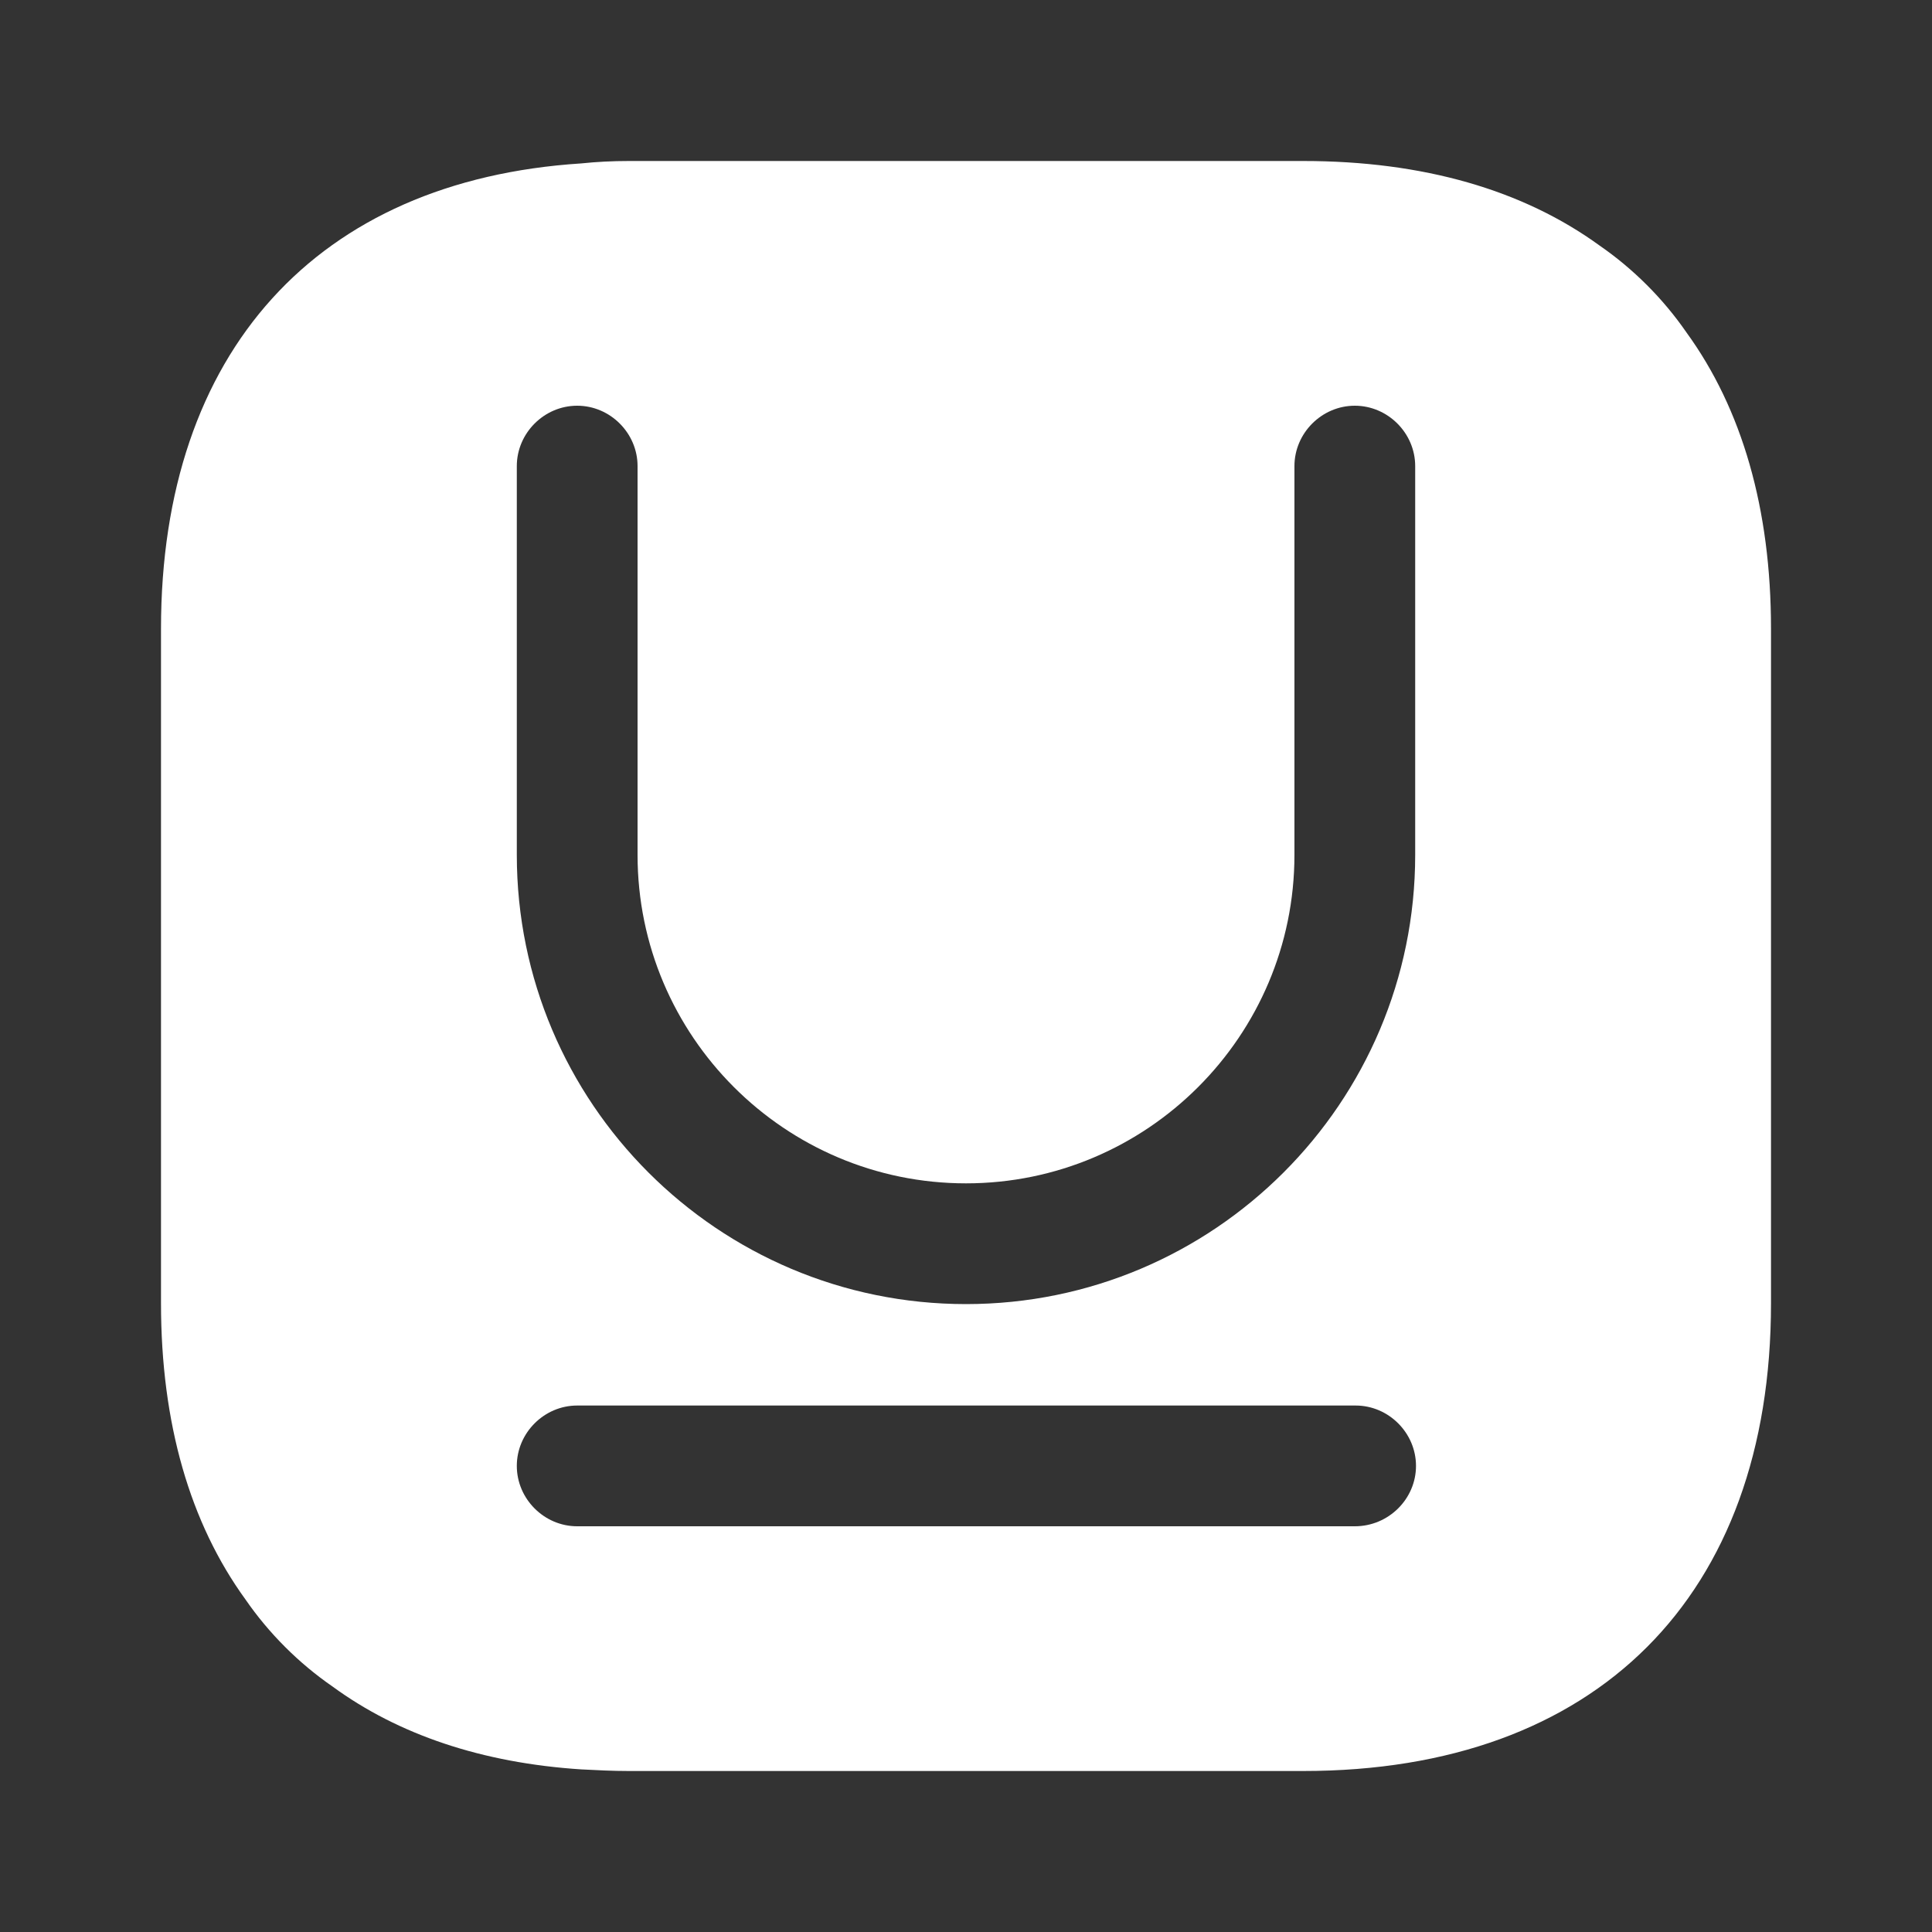 <svg width="24" height="24" viewBox="0 0 24 24" fill="none" xmlns="http://www.w3.org/2000/svg">
<rect x="0" y="0" width="24" height="24" fill="#333333" stroke="none"/>
<path d="M20.95 4.13C20.66 3.71 20.29 3.34 19.87 3.05C18.92 2.36 17.68 2 16.19 2H7.81C7.61 2 7.41 2.01 7.22 2.03C3.94 2.24 2 4.37 2 7.81V16.19C2 17.68 2.36 18.92 3.05 19.87C3.34 20.29 3.71 20.66 4.13 20.95C4.95 21.55 5.99 21.9 7.22 21.98C7.41 21.99 7.61 22 7.81 22H16.19C19.83 22 22 19.83 22 16.19V7.81C22 6.32 21.64 5.08 20.95 4.13ZM16.83 18.96H7.17C6.76 18.96 6.42 18.62 6.42 18.21C6.42 17.8 6.76 17.46 7.17 17.46H16.84C17.25 17.46 17.59 17.8 17.59 18.21C17.59 18.62 17.25 18.96 16.83 18.96ZM17.58 10.62C17.58 13.7 15.08 16.2 12 16.2C8.92 16.2 6.42 13.7 6.42 10.62V5.79C6.42 5.38 6.76 5.04 7.17 5.04C7.58 5.04 7.92 5.38 7.92 5.79V10.62C7.92 12.87 9.75 14.7 12 14.7C14.25 14.7 16.08 12.87 16.08 10.62V5.79C16.08 5.38 16.42 5.04 16.83 5.04C17.24 5.04 17.58 5.38 17.58 5.79V10.62Z" fill="white"/>
</svg>
